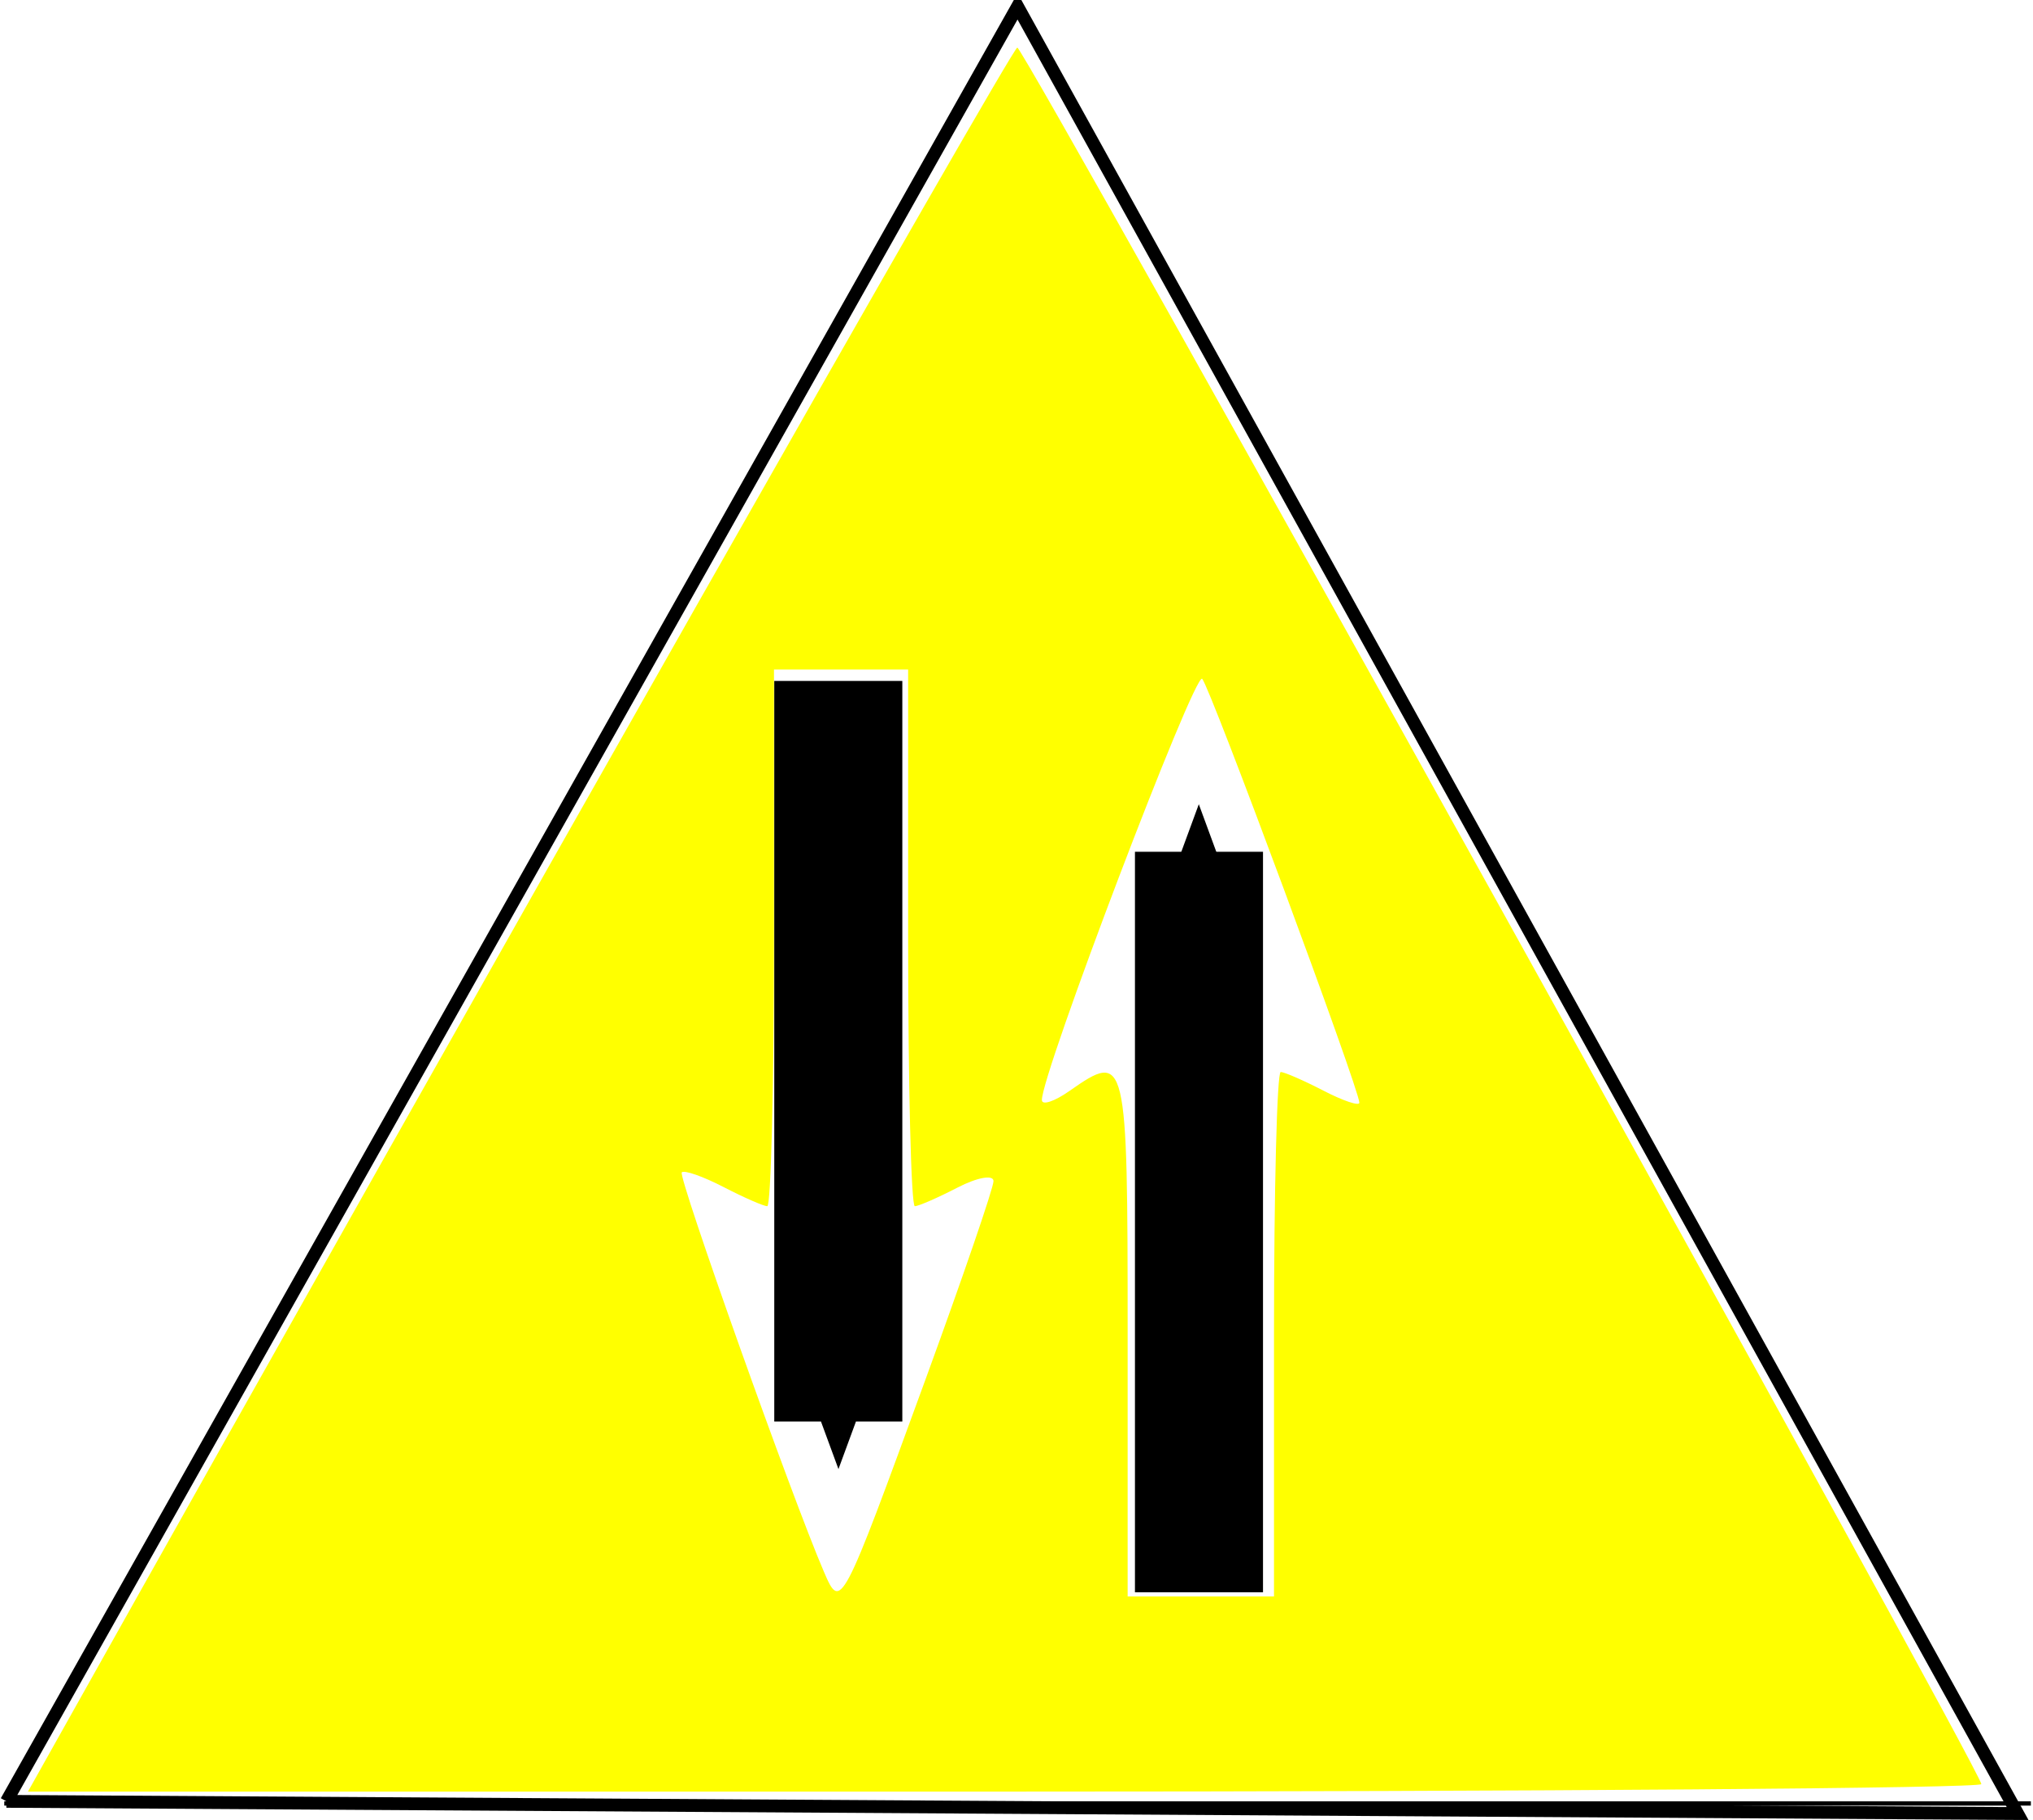 <?xml version="1.0" encoding="UTF-8" standalone="no"?>
<!-- Created with Inkscape (http://www.inkscape.org/) -->

<svg
   xmlns:dc="http://purl.org/dc/elements/1.1/"
   xmlns:cc="http://creativecommons.org/ns#"
   xmlns:rdf="http://www.w3.org/1999/02/22-rdf-syntax-ns#"
   xmlns:svg="http://www.w3.org/2000/svg"
   xmlns="http://www.w3.org/2000/svg"
   xmlns:sodipodi="http://sodipodi.sourceforge.net/DTD/sodipodi-0.dtd"
   xmlns:inkscape="http://www.inkscape.org/namespaces/inkscape"
   width="476.286"
   height="426.357"
   id="svg3270"
   version="1.1"
   inkscape:version="0.47 r22583"
   sodipodi:docname="bidi.svg">
  <defs
     id="defs3272">
    <marker
       inkscape:stockid="Arrow2Send"
       orient="auto"
       refY="0"
       refX="0"
       id="Arrow2Send"
       style="overflow:visible">
      <path
         id="path6034"
         style="font-size:12px;fill-rule:evenodd;stroke-width:0.625;stroke-linejoin:round"
         d="M 8.719,4.034 -2.207,0.016 8.719,-4.002 c -1.745,2.372 -1.735,5.617 -6e-7,8.035 z"
         transform="matrix(-0.3,0,0,-0.3,0.69,0)" />
    </marker>
    <marker
       inkscape:stockid="Arrow2Sstart"
       orient="auto"
       refY="0"
       refX="0"
       id="Arrow2Sstart"
       style="overflow:visible">
      <path
         id="path6031"
         style="font-size:12px;fill-rule:evenodd;stroke-width:0.625;stroke-linejoin:round"
         d="M 8.719,4.034 -2.207,0.016 8.719,-4.002 c -1.745,2.372 -1.735,5.617 -6e-7,8.035 z"
         transform="matrix(0.3,0,0,0.3,-0.69,0)" />
    </marker>
    <marker
       inkscape:stockid="Arrow1Sstart"
       orient="auto"
       refY="0"
       refX="0"
       id="Arrow1Sstart"
       style="overflow:visible">
      <path
         id="path6013"
         d="M 0,0 5,-5 -12.5,0 5,5 0,0 z"
         style="fill-rule:evenodd;stroke:#000000;stroke-width:1pt;marker-start:none"
         transform="matrix(0.2,0,0,0.2,1.2,0)" />
    </marker>
    <marker
       inkscape:stockid="Arrow1Mstart"
       orient="auto"
       refY="0"
       refX="0"
       id="Arrow1Mstart"
       style="overflow:visible">
      <path
         id="path6007"
         d="M 0,0 5,-5 -12.5,0 5,5 0,0 z"
         style="fill-rule:evenodd;stroke:#000000;stroke-width:1pt;marker-start:none"
         transform="matrix(0.4,0,0,0.4,4,0)" />
    </marker>
    <marker
       inkscape:stockid="Arrow1Lend"
       orient="auto"
       refY="0"
       refX="0"
       id="Arrow1Lend"
       style="overflow:visible">
      <path
         id="path4100"
         d="M 0,0 5,-5 -12.5,0 5,5 0,0 z"
         style="fill-rule:evenodd;stroke:#000000;stroke-width:1pt;marker-start:none"
         transform="matrix(-0.8,0,0,-0.8,-10,0)" />
    </marker>
    <marker
       inkscape:stockid="Arrow1Lstart"
       orient="auto"
       refY="0"
       refX="0"
       id="Arrow1Lstart"
       style="overflow:visible">
      <path
         id="path4097"
         d="M 0,0 5,-5 -12.5,0 5,5 0,0 z"
         style="fill-rule:evenodd;stroke:#000000;stroke-width:1pt;marker-start:none"
         transform="matrix(0.8,0,0,0.8,10,0)" />
    </marker>
    <inkscape:perspective
       sodipodi:type="inkscape:persp3d"
       inkscape:vp_x="0 : 526.18109 : 1"
       inkscape:vp_y="0 : 1000 : 0"
       inkscape:vp_z="744.09448 : 526.18109 : 1"
       inkscape:persp3d-origin="372.04724 : 350.78739 : 1"
       id="perspective3278" />
    <inkscape:perspective
       id="perspective3304"
       inkscape:persp3d-origin="0.5 : 0.33333333 : 1"
       inkscape:vp_z="1 : 0.5 : 1"
       inkscape:vp_y="0 : 1000 : 0"
       inkscape:vp_x="0 : 0.5 : 1"
       sodipodi:type="inkscape:persp3d" />
  </defs>
  <sodipodi:namedview
     id="base"
     pagecolor="#ffffff"
     bordercolor="#666666"
     borderopacity="1.0"
     inkscape:pageopacity="0.0"
     inkscape:pageshadow="2"
     inkscape:zoom="0.35"
     inkscape:cx="-44.941602"
     inkscape:cy="230.07142"
     inkscape:document-units="px"
     inkscape:current-layer="layer1"
     showgrid="false"
     inkscape:snap-bbox="true"
     inkscape:snap-object-midpoints="true"
     inkscape:snap-center="true"
     inkscape:snap-bbox-midpoints="true"
     inkscape:bbox-nodes="true"
     showguides="true"
     inkscape:guide-bbox="true"
     inkscape:snap-bbox-edge-midpoints="true"
     inkscape:snap-nodes="true"
     inkscape:window-width="1278"
     inkscape:window-height="778"
     inkscape:window-x="0"
     inkscape:window-y="20"
     inkscape:window-maximized="0">
    <sodipodi:guide
       orientation="0,1"
       position="1,3.857"
       id="guide3282" />
    <sodipodi:guide
       orientation="1,0"
       position="238.893,293.429"
       id="guide3292" />
    <sodipodi:guide
       orientation="0,1"
       position="361.5,267.214"
       id="guide3318" />
    <sodipodi:guide
       orientation="0,1"
       position="490.071,92.929"
       id="guide3320" />
  </sodipodi:namedview>
  <g
     inkscape:label="Layer 1"
     inkscape:groupmode="layer"
     id="layer1"
     transform="translate(-101.357,-221.791)">
    <path
       style="fill:none;stroke:#000000;stroke-width:3;stroke-linecap:round;stroke-linejoin:miter;stroke-miterlimit:4;stroke-opacity:1;stroke-dasharray:none"
       d="m 102.857,643.791 236.893,-420.5 234.286,423.357 0,0 -471.179,-2.857 z"
       id="path3280"
       sodipodi:nodetypes="ccccc" />
    <path
       style="fill:none;stroke:#000000;stroke-width:1px;stroke-linecap:butt;stroke-linejoin:miter;stroke-opacity:1"
       d="m 102.357,644.291 474.786,0"
       id="path3290"
       sodipodi:nodetypes="cc" />
    <path
       style="fill:none;stroke:#000000;stroke-width:30;stroke-linecap:butt;stroke-linejoin:miter;stroke-miterlimit:0;stroke-opacity:1;stroke-dasharray:none;marker-start:url(#Arrow2Sstart);marker-mid:none;marker-end:none"
       d="m 297.75,554.816 0,-173.507"
       id="path3294" />
    <path
       style="fill:none;stroke:#000000;stroke-width:30;stroke-linecap:butt;stroke-linejoin:miter;stroke-miterlimit:0;stroke-opacity:1;stroke-dasharray:none;marker-start:none;marker-end:url(#Arrow2Send)"
       d="m 382.25,594.816 0,-173.483"
       id="path3294-5" />
    <path
       style="fill:#ffff00;fill-opacity:1;stroke:none;stroke-width:5;stroke-linecap:round;stroke-miterlimit:0;stroke-dasharray:none;stroke-dashoffset:0"
       d="M 114.713,629.362 C 215.109,450.218 338.418,232.934 339.687,232.934 c 1.73,0 225.853,403.703 225.853,406.819 0,0.964 -102.967,1.752 -228.816,1.752 l -228.816,0 6.805,-12.143 0,0 z m 203.503,-84.505 c 8.742,-23.934 15.895,-44.798 15.895,-46.364 0,-1.567 -3.793,-0.887 -8.43,1.51 -4.636,2.397 -9.136,4.359 -10,4.359 -0.864,0 -1.57,-28.286 -1.57,-62.857 l 0,-62.857 -15.714,0 -15.714,0 0,62.857 c 0,34.571 -0.707,62.857 -1.57,62.857 -0.864,0 -5.483,-2.023 -10.266,-4.496 -4.782,-2.473 -9.177,-4.015 -9.765,-3.426 -0.964,0.964 25.838,76.272 33.303,93.575 3.956,9.169 4.057,8.978 23.831,-45.157 l 0,0 z m 81.609,-10.495 c 0,-33.786 0.707,-61.429 1.57,-61.429 0.864,0 5.364,1.962 10,4.359 4.636,2.397 8.43,3.671 8.43,2.831 0,-3.105 -34.913,-97.264 -36.82,-99.302 -1.744,-1.864 -37.782,92.851 -37.555,98.703 0.049,1.268 2.947,0.303 6.439,-2.143 13.434,-9.41 13.65,-8.509 13.65,56.981 l 0,61.429 17.143,0 17.143,0 0,-61.429 z"
       id="path7226" />
  </g>
</svg>
